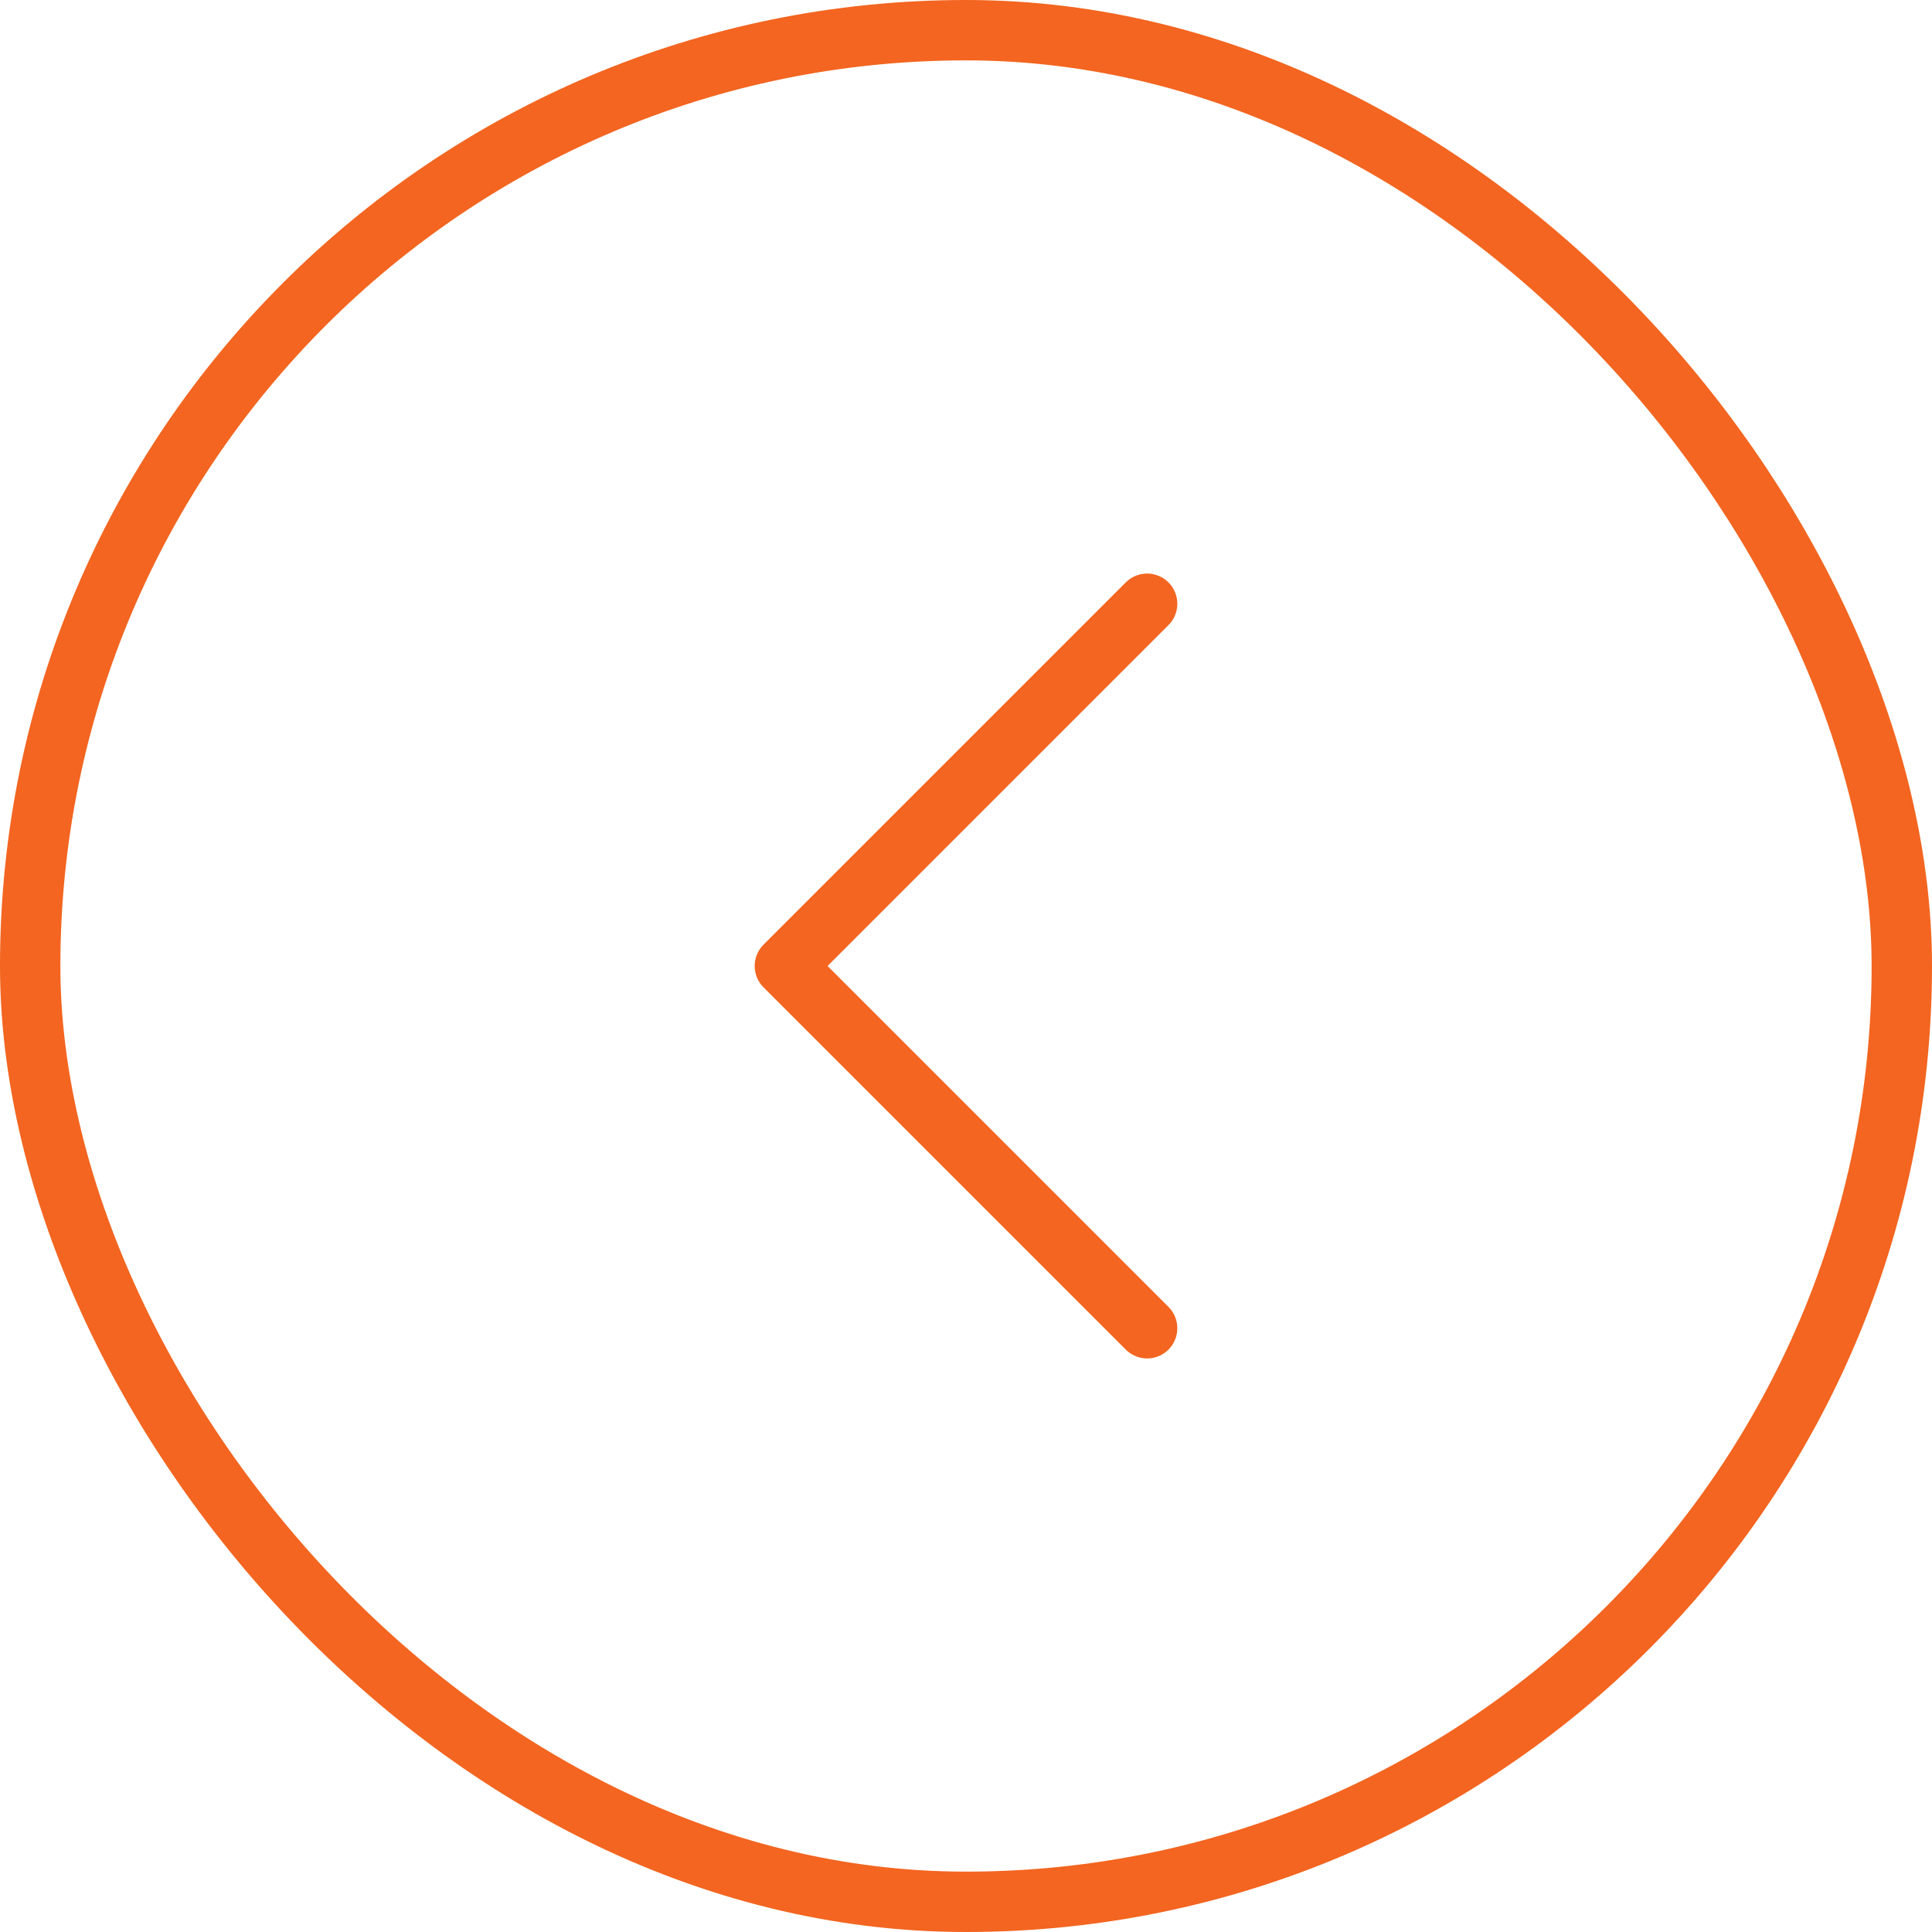 <svg width="64" height="64" viewBox="0 0 64 64" fill="none" xmlns="http://www.w3.org/2000/svg">
<rect x="1" y="1" width="62" height="62" rx="31" stroke="#F36520" stroke-width="2"/>
<path d="M38 44L26 32L38 20" stroke="#F36520" stroke-width="2" stroke-linecap="round" stroke-linejoin="round"/>
</svg>
